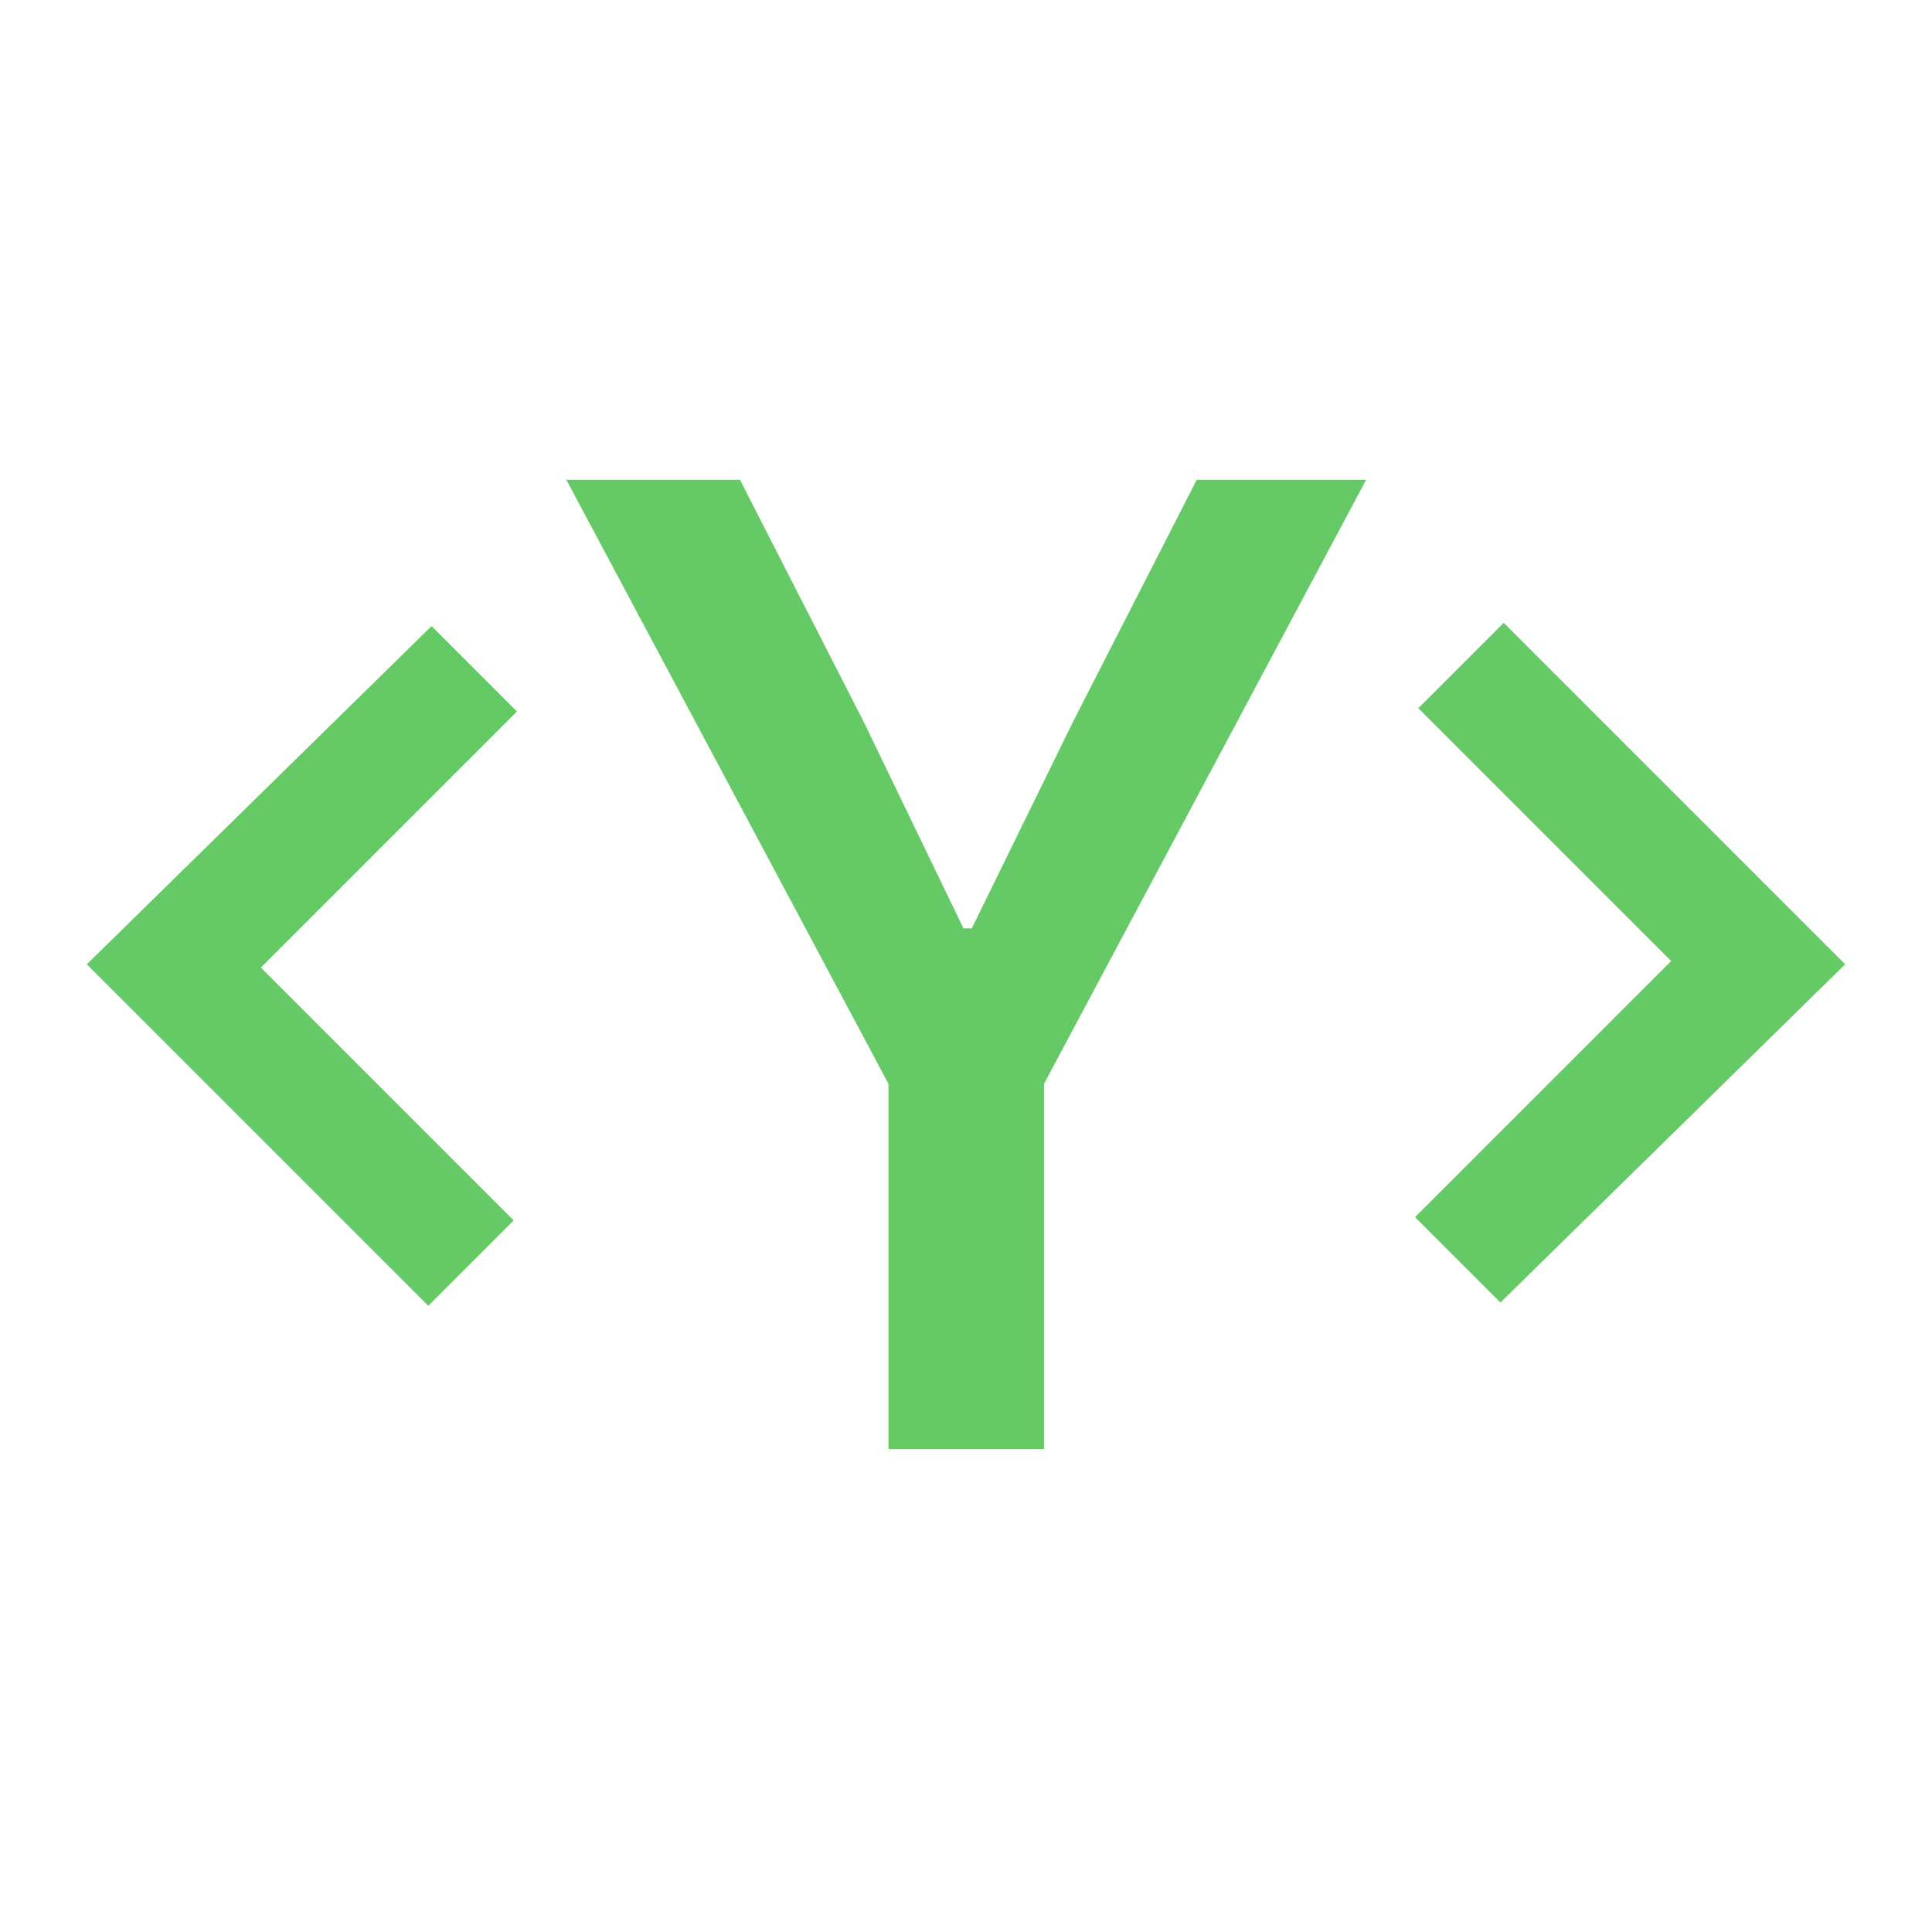 <svg width="16" height="16" viewBox="0 0 16 16" fill="none" xmlns="http://www.w3.org/2000/svg">
<path d="M7.358 12V8.976L4.69 3.973H6.128L7.151 5.974L7.979 7.688H8.048L8.888 5.974L9.911 3.973H11.314L8.646 8.976V12H7.358Z" fill="#65C966"/>
<path d="M3.574 5.185L0.719 7.986L0.746 8.013L3.547 10.814L4.254 10.107L2.16 8.013L4.281 5.892L3.574 5.185Z" fill="#65C966"/>
<path d="M12.453 5.158L11.746 5.865L13.84 7.959L11.719 10.08L12.426 10.787L15.281 7.986L12.453 5.158Z" fill="#65C966"/>
</svg>
